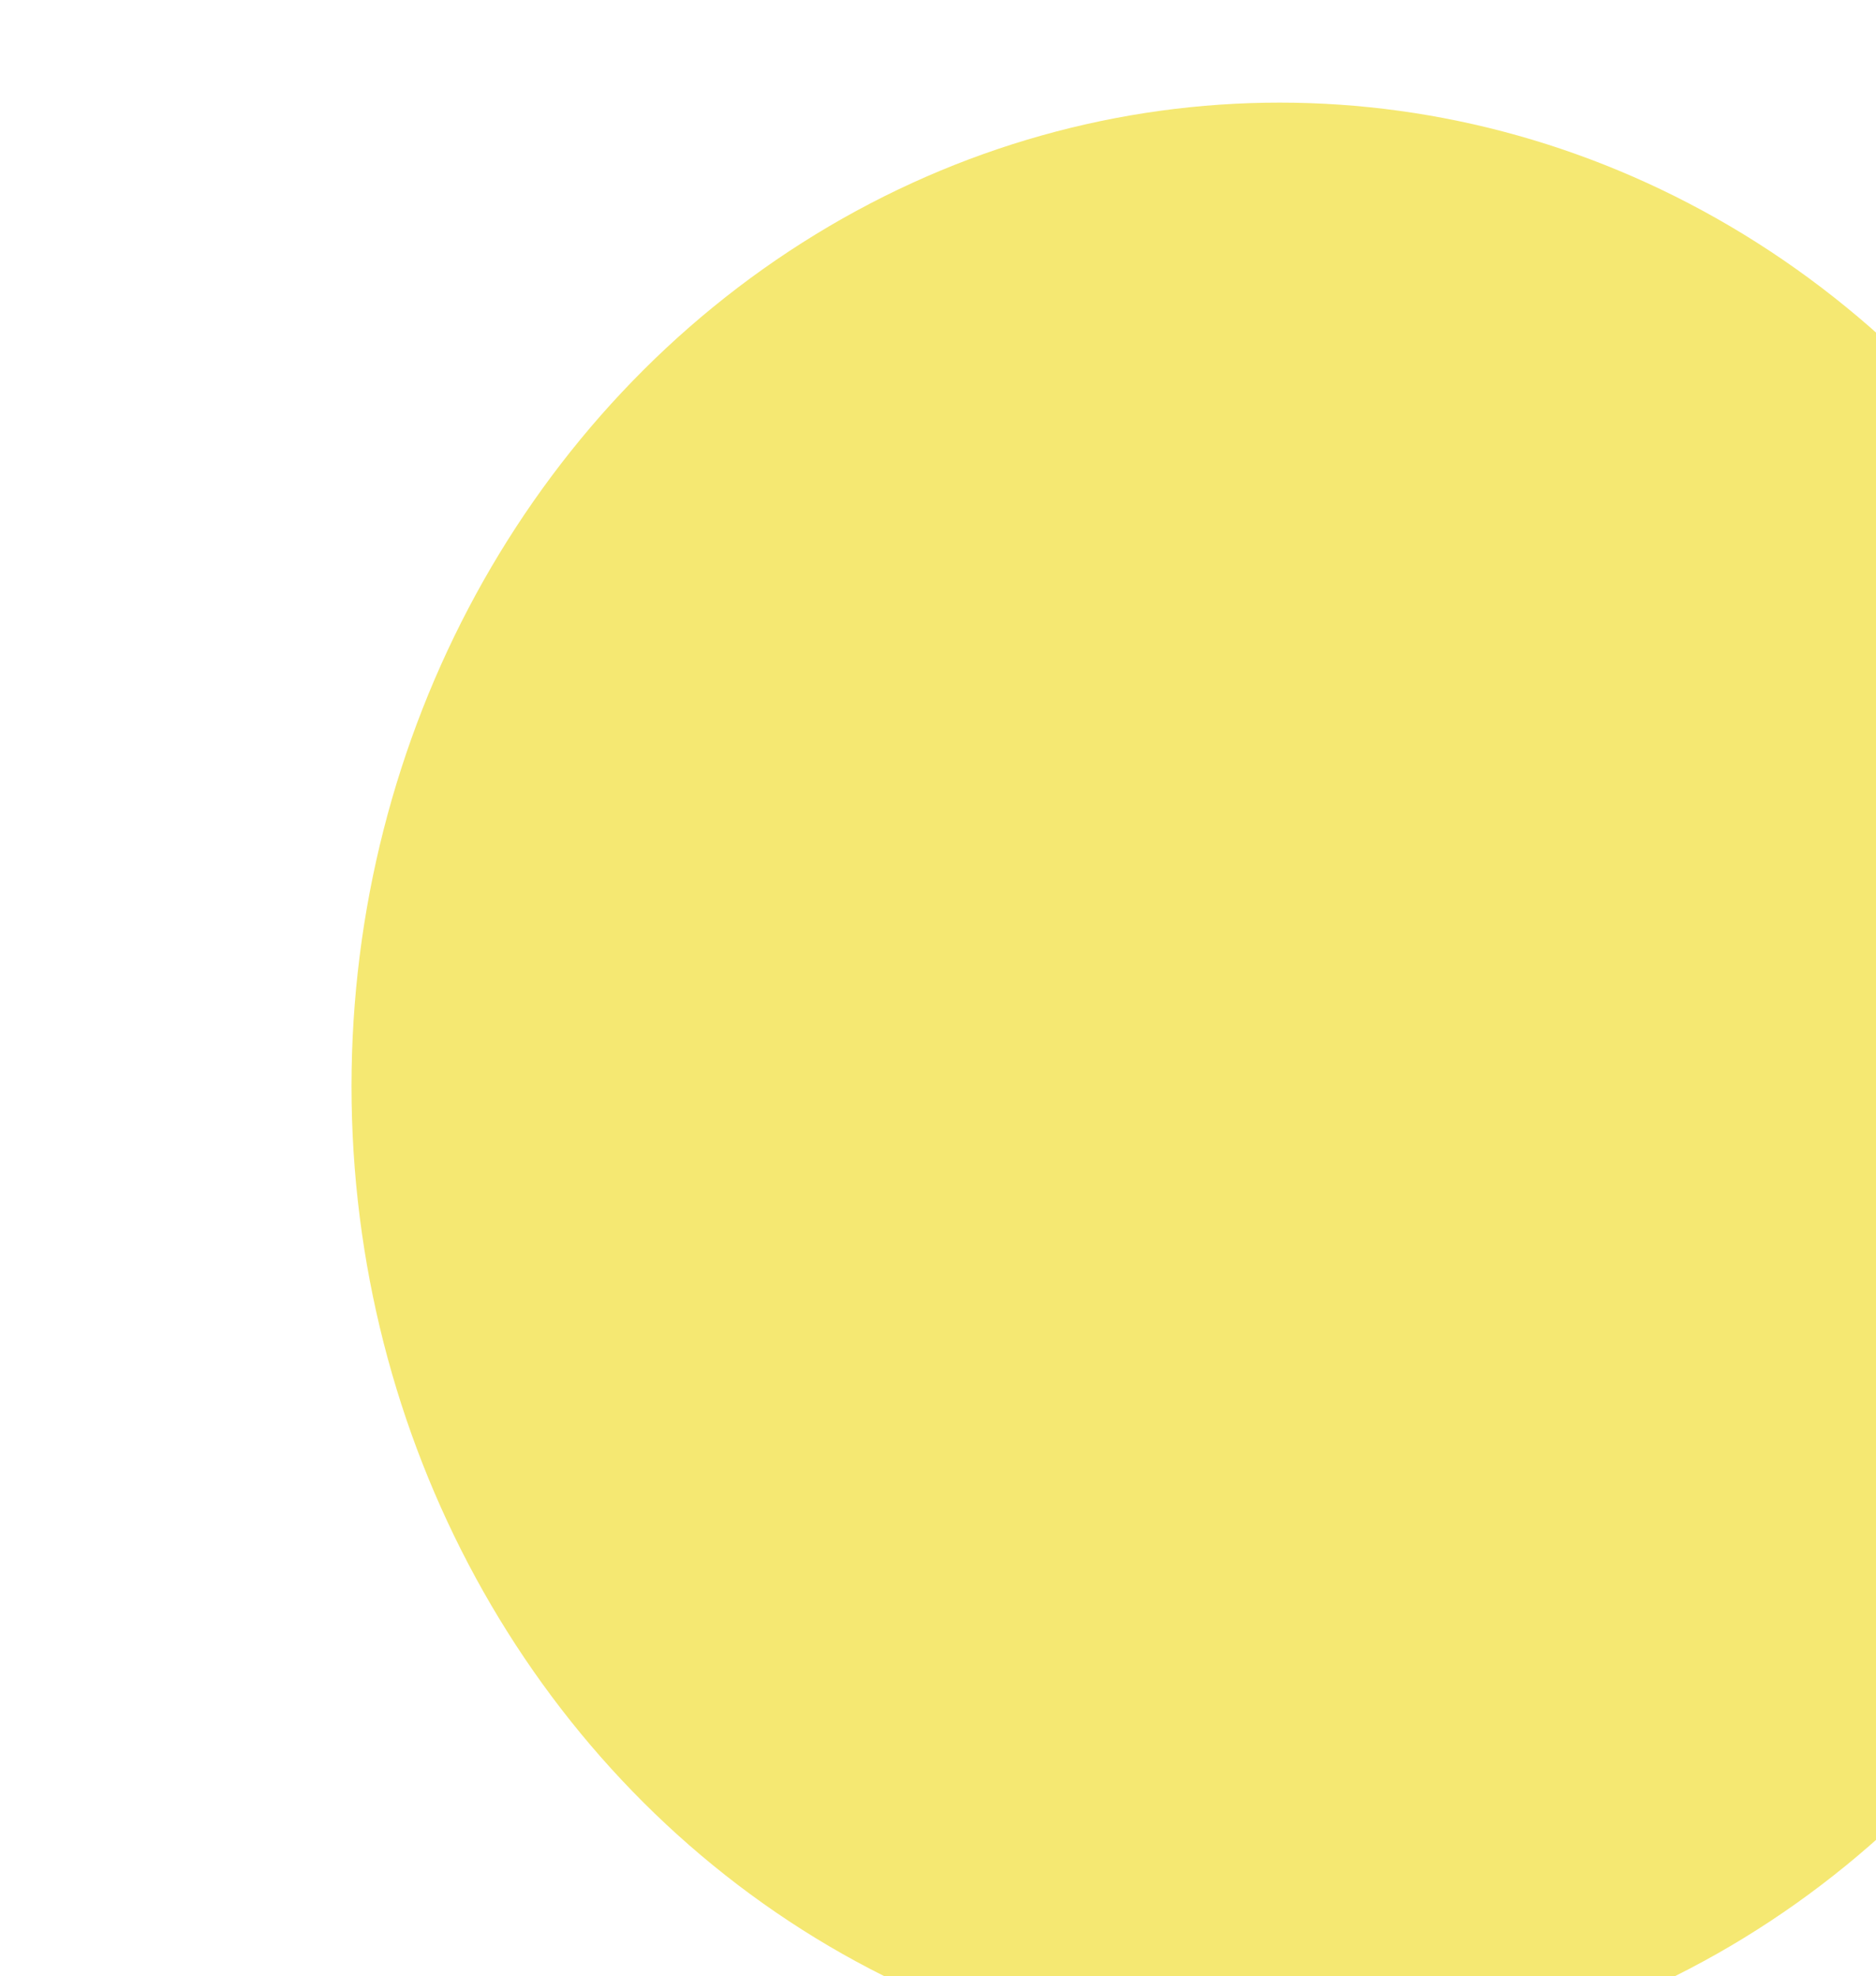 <svg width="75" height="79" viewBox="0 0 75 79" fill="none" xmlns="http://www.w3.org/2000/svg">
<g filter="url(#filter0_i)">
<ellipse cx="37.158" cy="39.422" rx="37.105" ry="39.32" fill="#F5E872"/>
</g>
<defs>
<filter id="filter0_i" x="0.053" y="0.102" width="82.21" height="82.641" filterUnits="userSpaceOnUse" color-interpolation-filters="sRGB">
<feFlood flood-opacity="0" result="BackgroundImageFix"/>
<feBlend mode="normal" in="SourceGraphic" in2="BackgroundImageFix" result="shape"/>
<feColorMatrix in="SourceAlpha" type="matrix" values="0 0 0 0 0 0 0 0 0 0 0 0 0 0 0 0 0 0 127 0" result="hardAlpha"/>
<feOffset dx="14" dy="4"/>
<feGaussianBlur stdDeviation="4"/>
<feComposite in2="hardAlpha" operator="arithmetic" k2="-1" k3="1"/>
<feColorMatrix type="matrix" values="0 0 0 0 0.673 0 0 0 0 0.696 0 0 0 0 0.902 0 0 0 0.25 0"/>
<feBlend mode="normal" in2="shape" result="effect1_innerShadow"/>
</filter>
</defs>
</svg>
